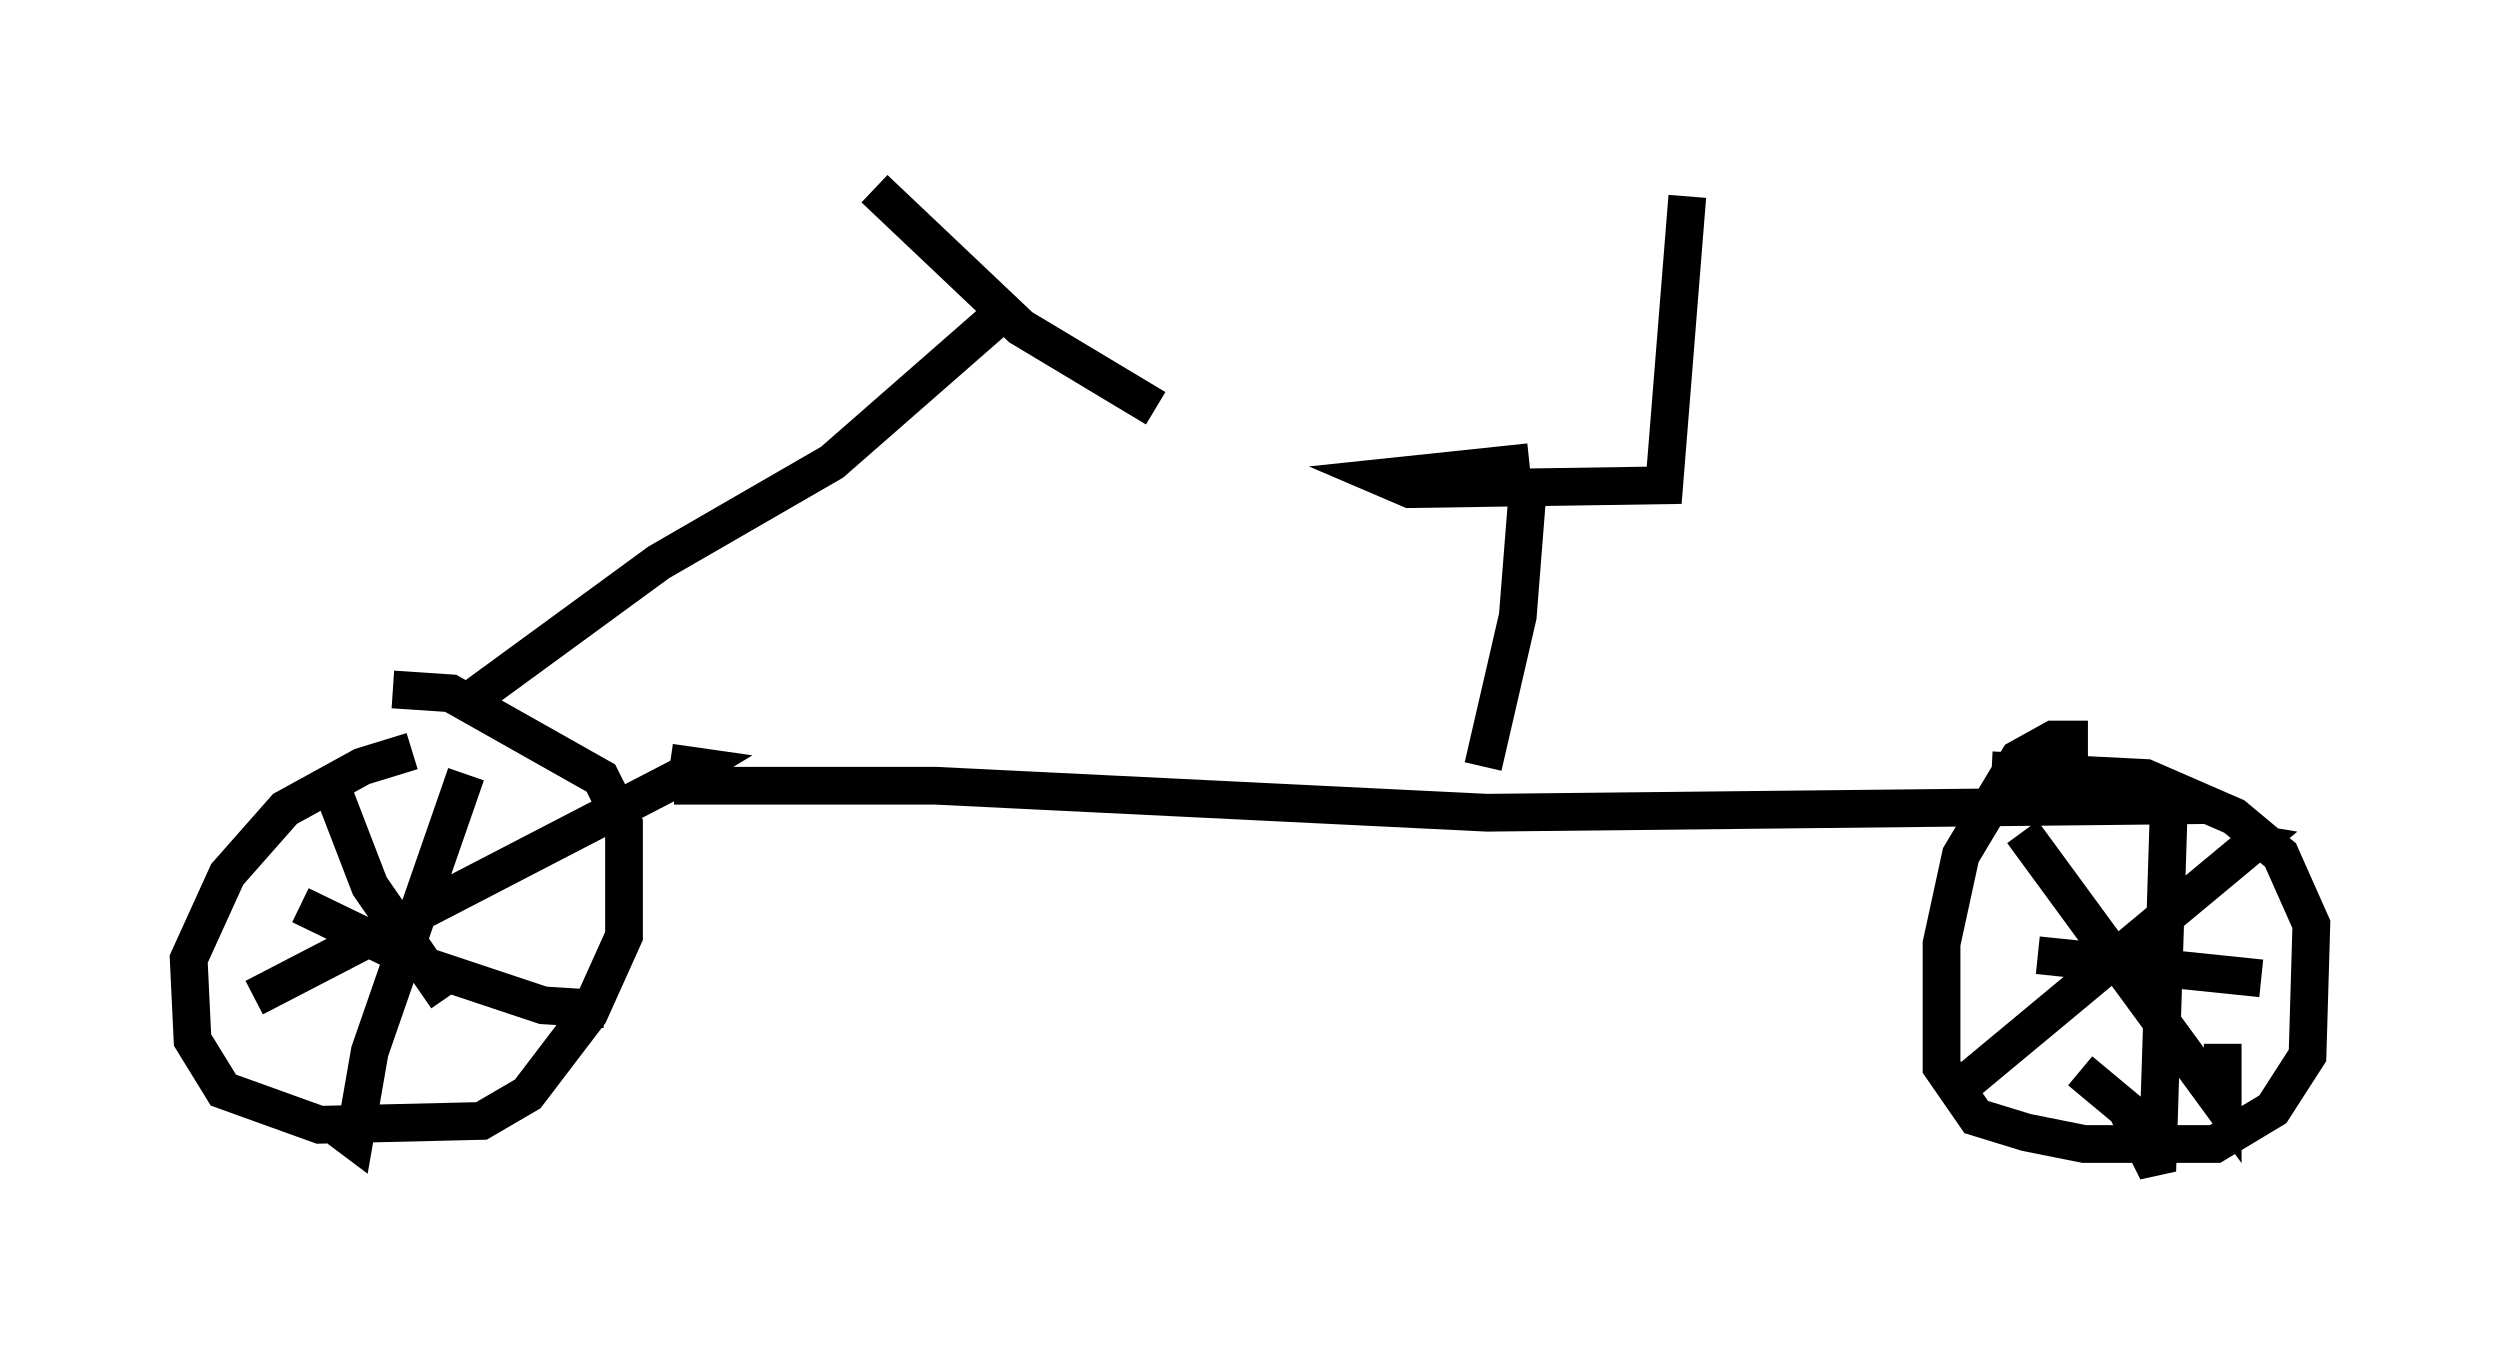 <?xml version="1.0" encoding="utf-8" ?>
<svg baseProfile="full" height="36.032" version="1.1" width="66.249" xmlns="http://www.w3.org/2000/svg" xmlns:ev="http://www.w3.org/2001/xml-events" xmlns:xlink="http://www.w3.org/1999/xlink"><defs /><rect fill="white" height="36.032" width="66.249" x="0" y="0" /><path d="M12.554, 19.904 m-1.633, 0.0 l-1.327, 0.408 -2.042, 1.123 l-1.531, 1.735 -1.021, 2.246 l0.102, 2.144 0.817, 1.327 l2.552, 0.919 4.288, -0.102 l1.225, -0.715 1.633, -2.144 l0.919, -2.042 0.0, -2.96 l-0.613, -1.225 -3.981, -2.246 l-1.531, -0.102 m-3.675, 8.167 l11.229, -5.819 0.51, -0.306 l-0.715, -0.102 m-8.983, 0.613 l1.021, 2.654 2.042, 2.96 m0.51, -5.921 l-2.552, 7.35 -0.408, 2.348 l-0.408, -0.306 m-1.021, -5.921 l3.369, 1.633 3.063, 1.021 l1.633, 0.102 m39.303, -7.146 l-0.919, 0.0 -0.919, 0.51 l-1.531, 2.552 -0.51, 2.348 l0.0, 3.267 0.919, 1.327 l1.327, 0.408 1.531, 0.306 l3.471, 0.0 1.531, -0.919 l0.919, -1.429 0.102, -3.471 l-0.817, -1.838 -1.225, -1.021 l-2.348, -1.021 -4.083, -0.204 m-0.919, 8.473 l7.861, -6.533 -0.613, -0.102 m-5.513, -0.204 l5.308, 7.248 0.0, -1.633 m-1.429, -6.227 l-0.306, 9.596 -0.817, -1.633 l-1.225, -1.021 m-1.123, -3.063 l5.921, 0.613 m-42.059, -5.104 l6.942, 0.0 14.598, 0.715 l19.192, -0.204 m-19.294, -1.021 l0.919, -3.981 0.306, -3.879 m0.0, -0.204 l-3.879, 0.408 0.715, 0.306 l6.738, -0.102 0.613, -7.656 m-32.565, 13.577 l5.308, -3.879 4.594, -2.654 l4.9, -4.288 m-3.777, -2.96 l3.879, 3.675 3.573, 2.144 " fill="none" stroke="black" stroke-width="1" /></svg>